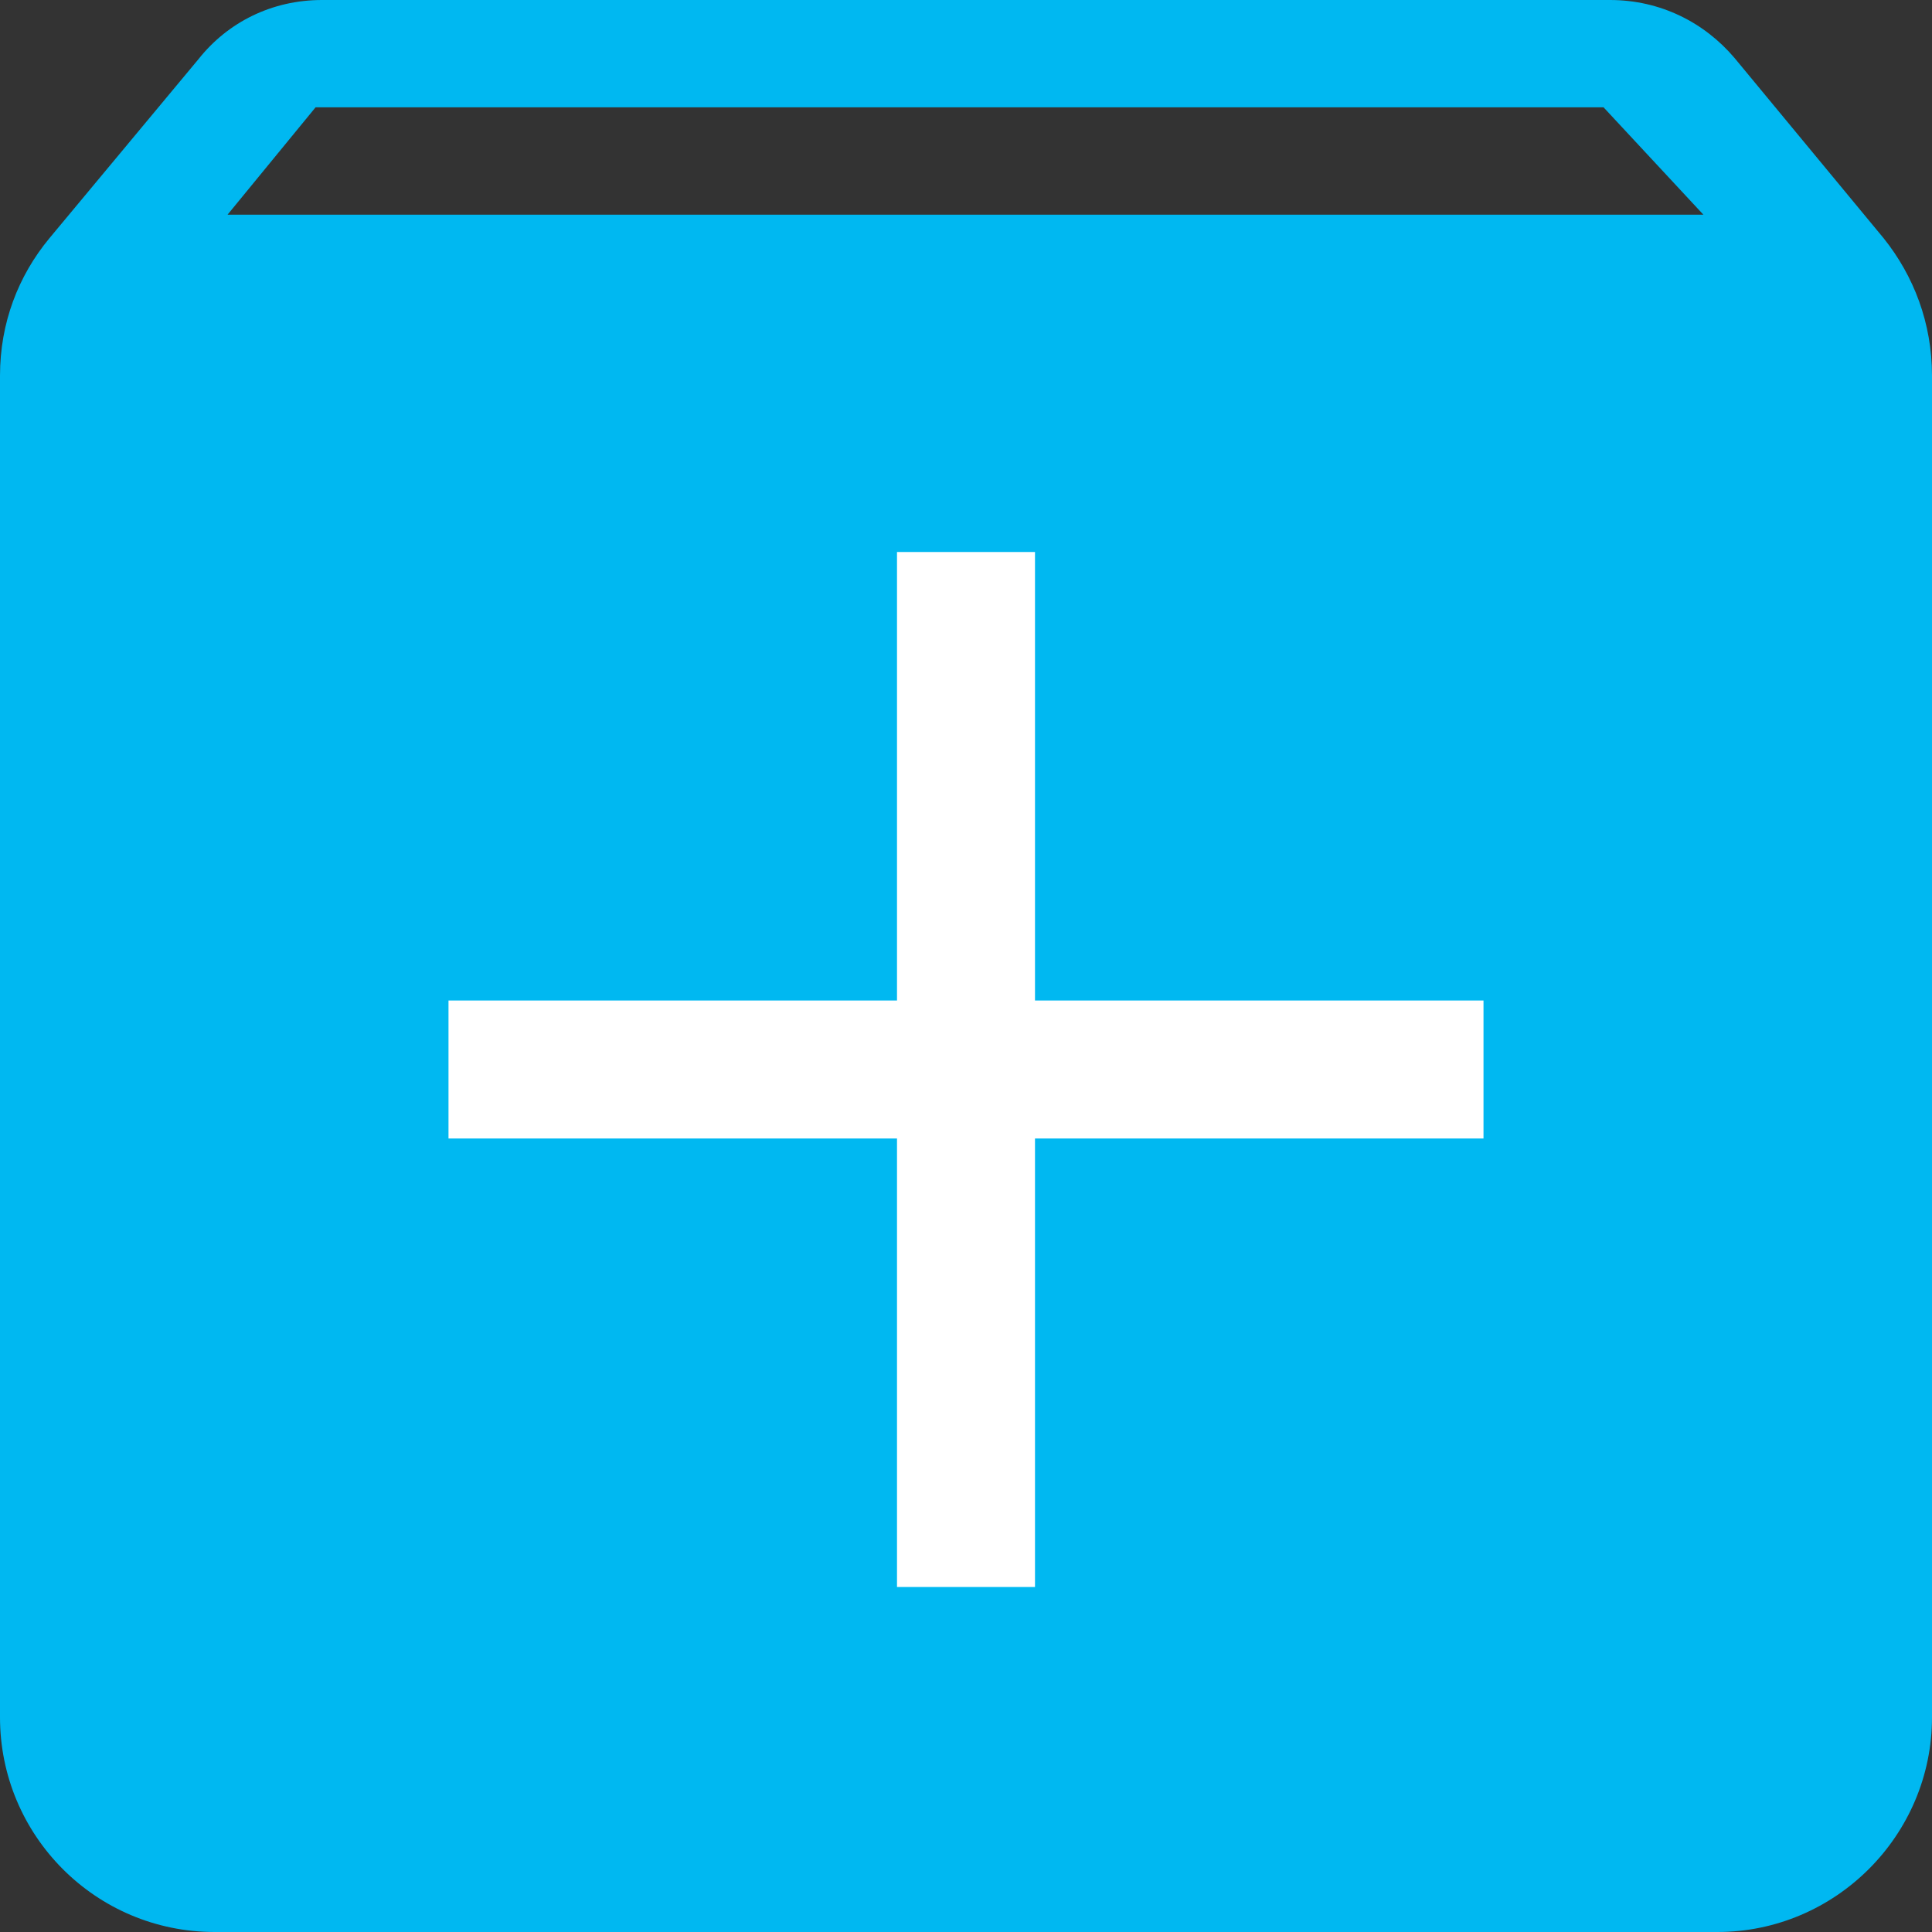 
<svg width="56px" height="56px" viewBox="0 0 56 56" version="1.1" xmlns="http://www.w3.org/2000/svg" xmlns:xlink="http://www.w3.org/1999/xlink">
    <rect x="0" y="0" width="56" height="56" fill="#333333" stroke="none"/>
    <g id="Page-1" stroke="none" stroke-width="1" fill="none" fill-rule="evenodd">
        <g id="Checked-In-Collector" transform="translate(-161, -208)">
            <g id="Mid-Body" transform="translate(147, 208)">
                <g id="ic_unarchive" transform="translate(14, 0)" fill="#00B8F1">
                    <g id="Icon-24px">
                        <path d="M54.6,6.907 L50.276,1.68 C49.404,0.653 48.129,0 46.667,0 L9.333,0 C7.871,0 6.596,0.653 5.756,1.711 L1.431,6.907 C0.529,7.996 0,9.364 0,10.889 L0,49.778 C0,53.2 2.769,56 6.222,56 L49.778,56 C53.2,56 56,53.2 56,49.778 L56,10.889 C56,9.364 55.471,7.996 54.6,6.907 L54.6,6.907 Z M6.596,6.222 L9.147,3.111 L46.48,3.111 L49.373,6.222 L6.596,6.222 L6.596,6.222 Z" id="Shape"></path>
                    </g>
                </g>
                <g id="Group-3" transform="translate(29, 18)" stroke="#FFFFFF" stroke-linecap="square" stroke-width="4">
                    <path d="M13,0 L13,26" id="Line-9"></path>
                    <path d="M26,13 L0,13" id="Line-9"></path>
                </g>
            </g>
        </g>
    </g>
</svg>